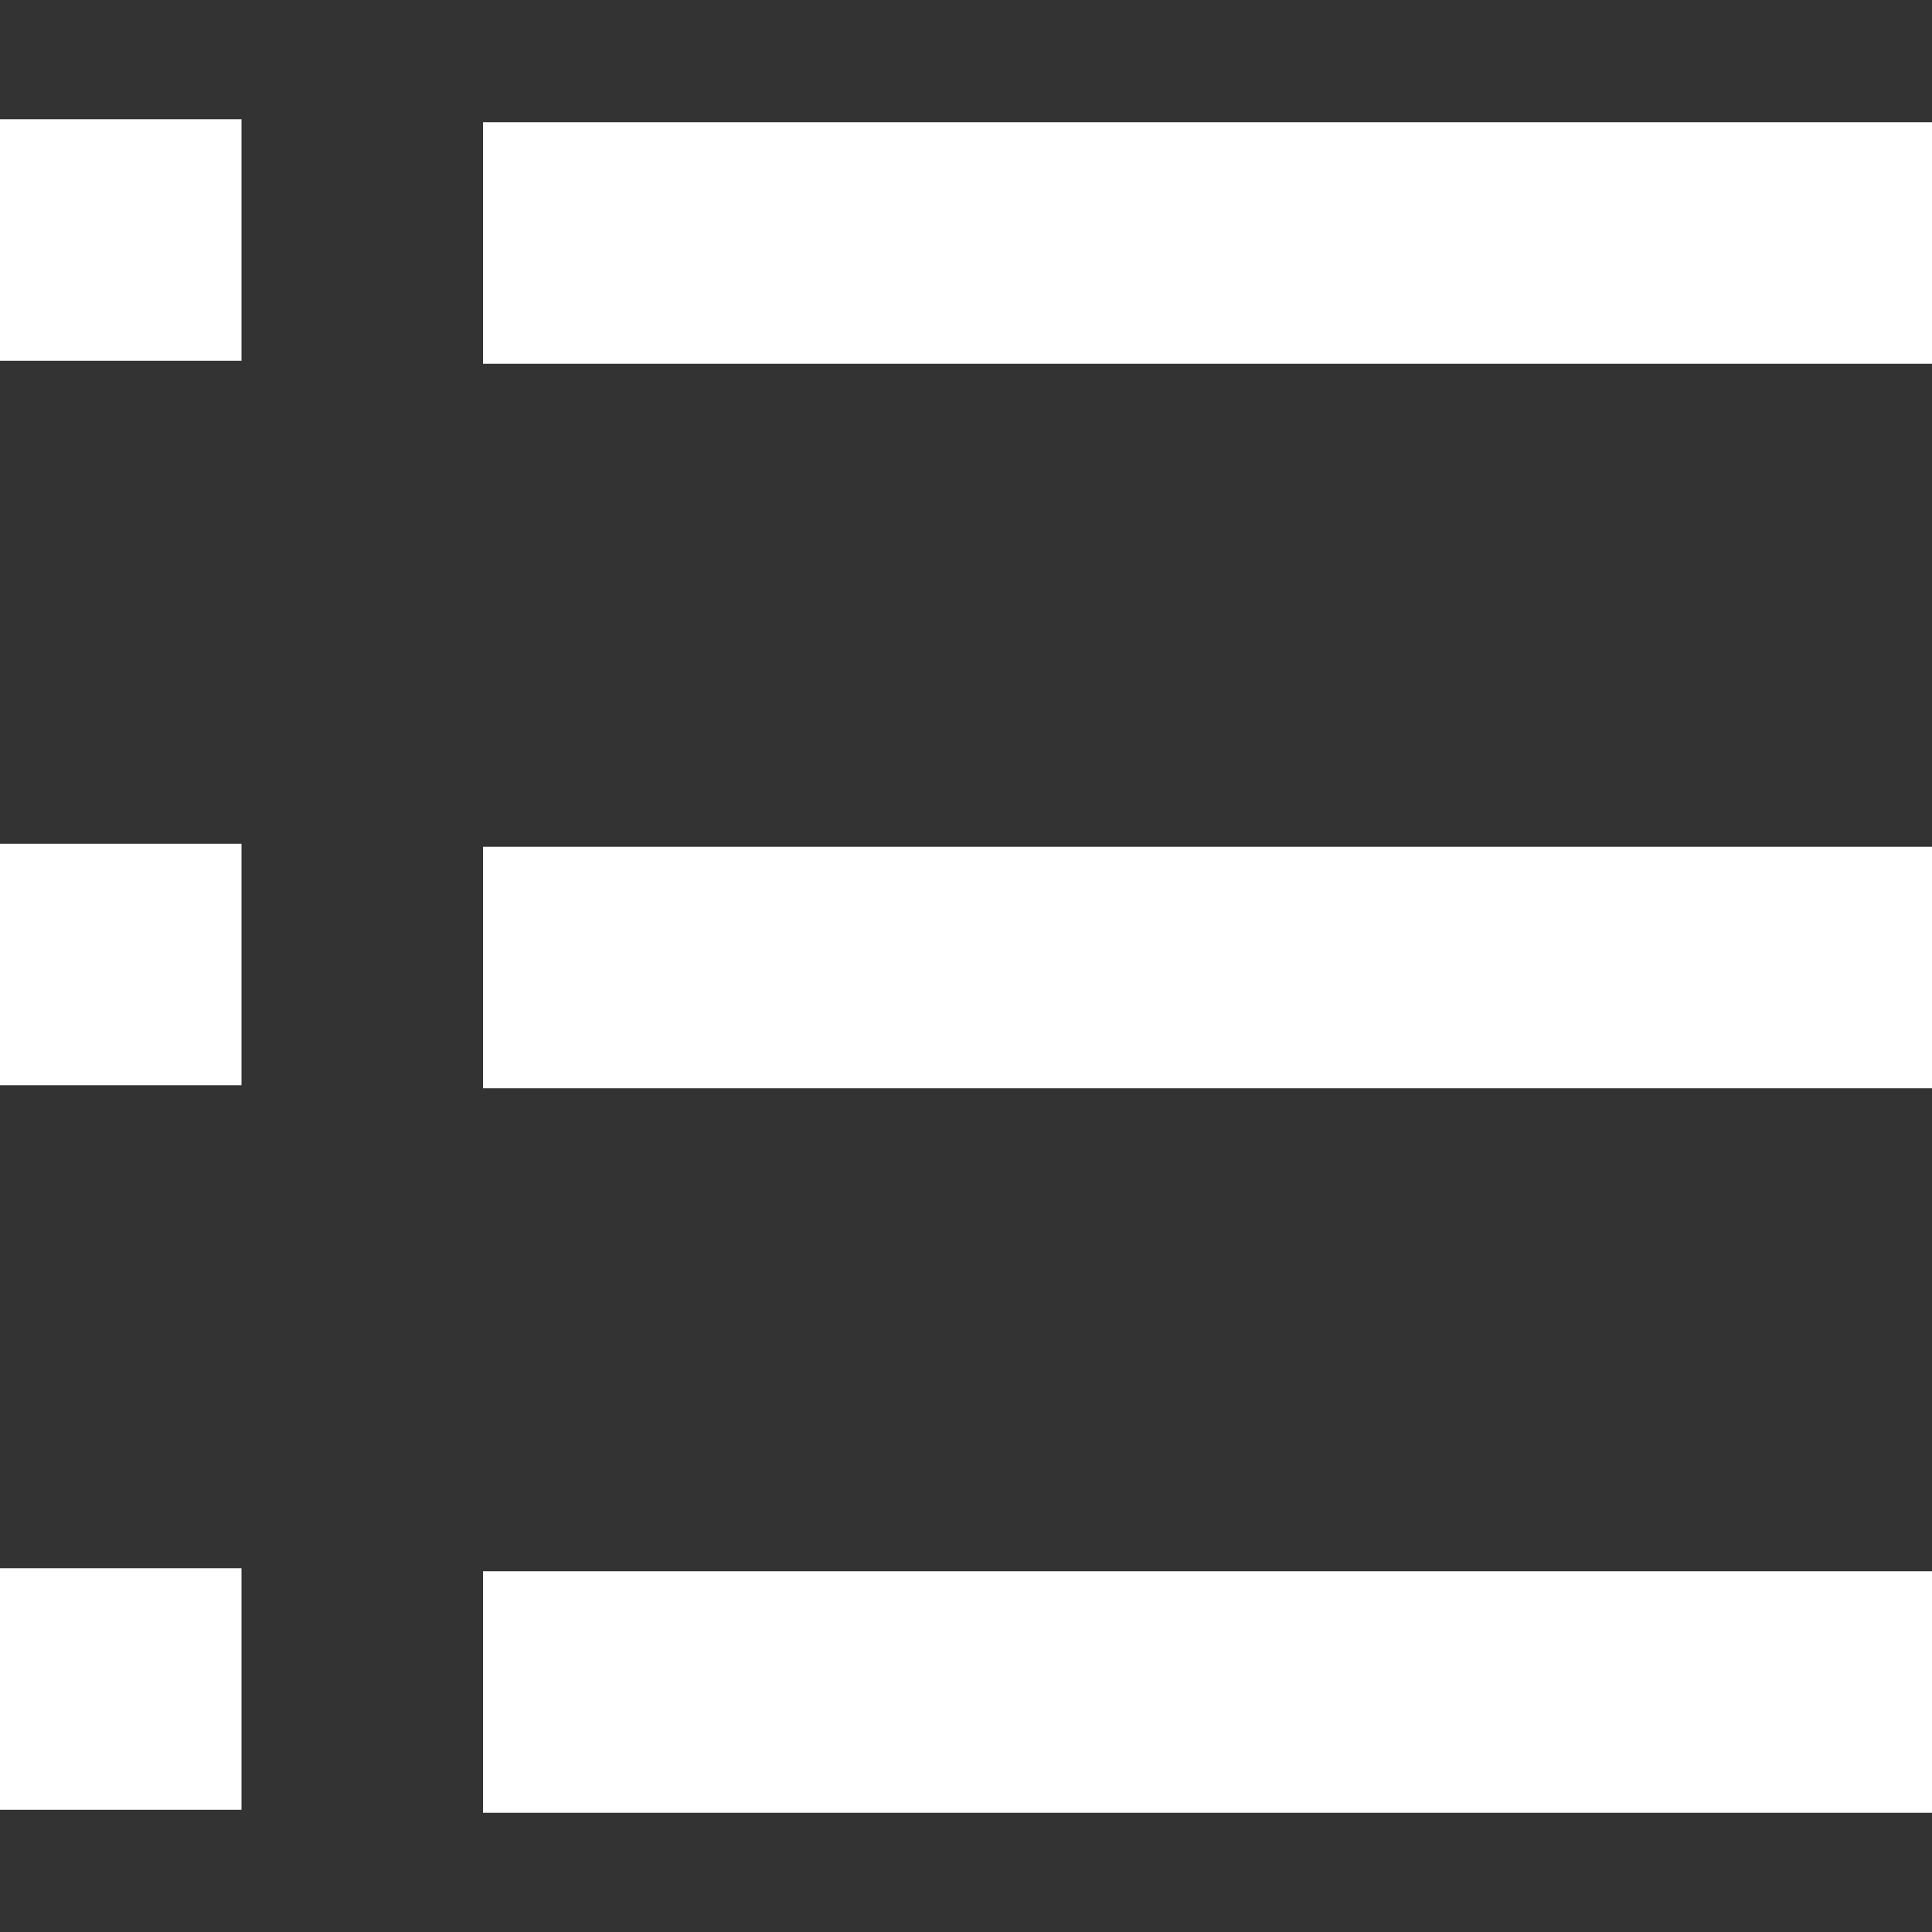 <svg fill="#ffffff" xmlns="http://www.w3.org/2000/svg" viewBox="0 0 341.333 341.333" enable-background="new 0 0 341.333 341.333;"><rect x="0" y="0" width="341.333" height="341.333" fill="#333333" stroke="none"/><rect x="85.333" y="149.6" width="256" height="42.667"/><rect y="149.067" width="42.667" height="42.667"/><rect x="85.333" y="277.6" width="256" height="42.667"/><rect y="277.067" width="42.667" height="42.667"/><rect x="85.333" y="21.6" width="256" height="42.667"/><rect y="21.067" width="42.667" height="42.667"/></svg>
